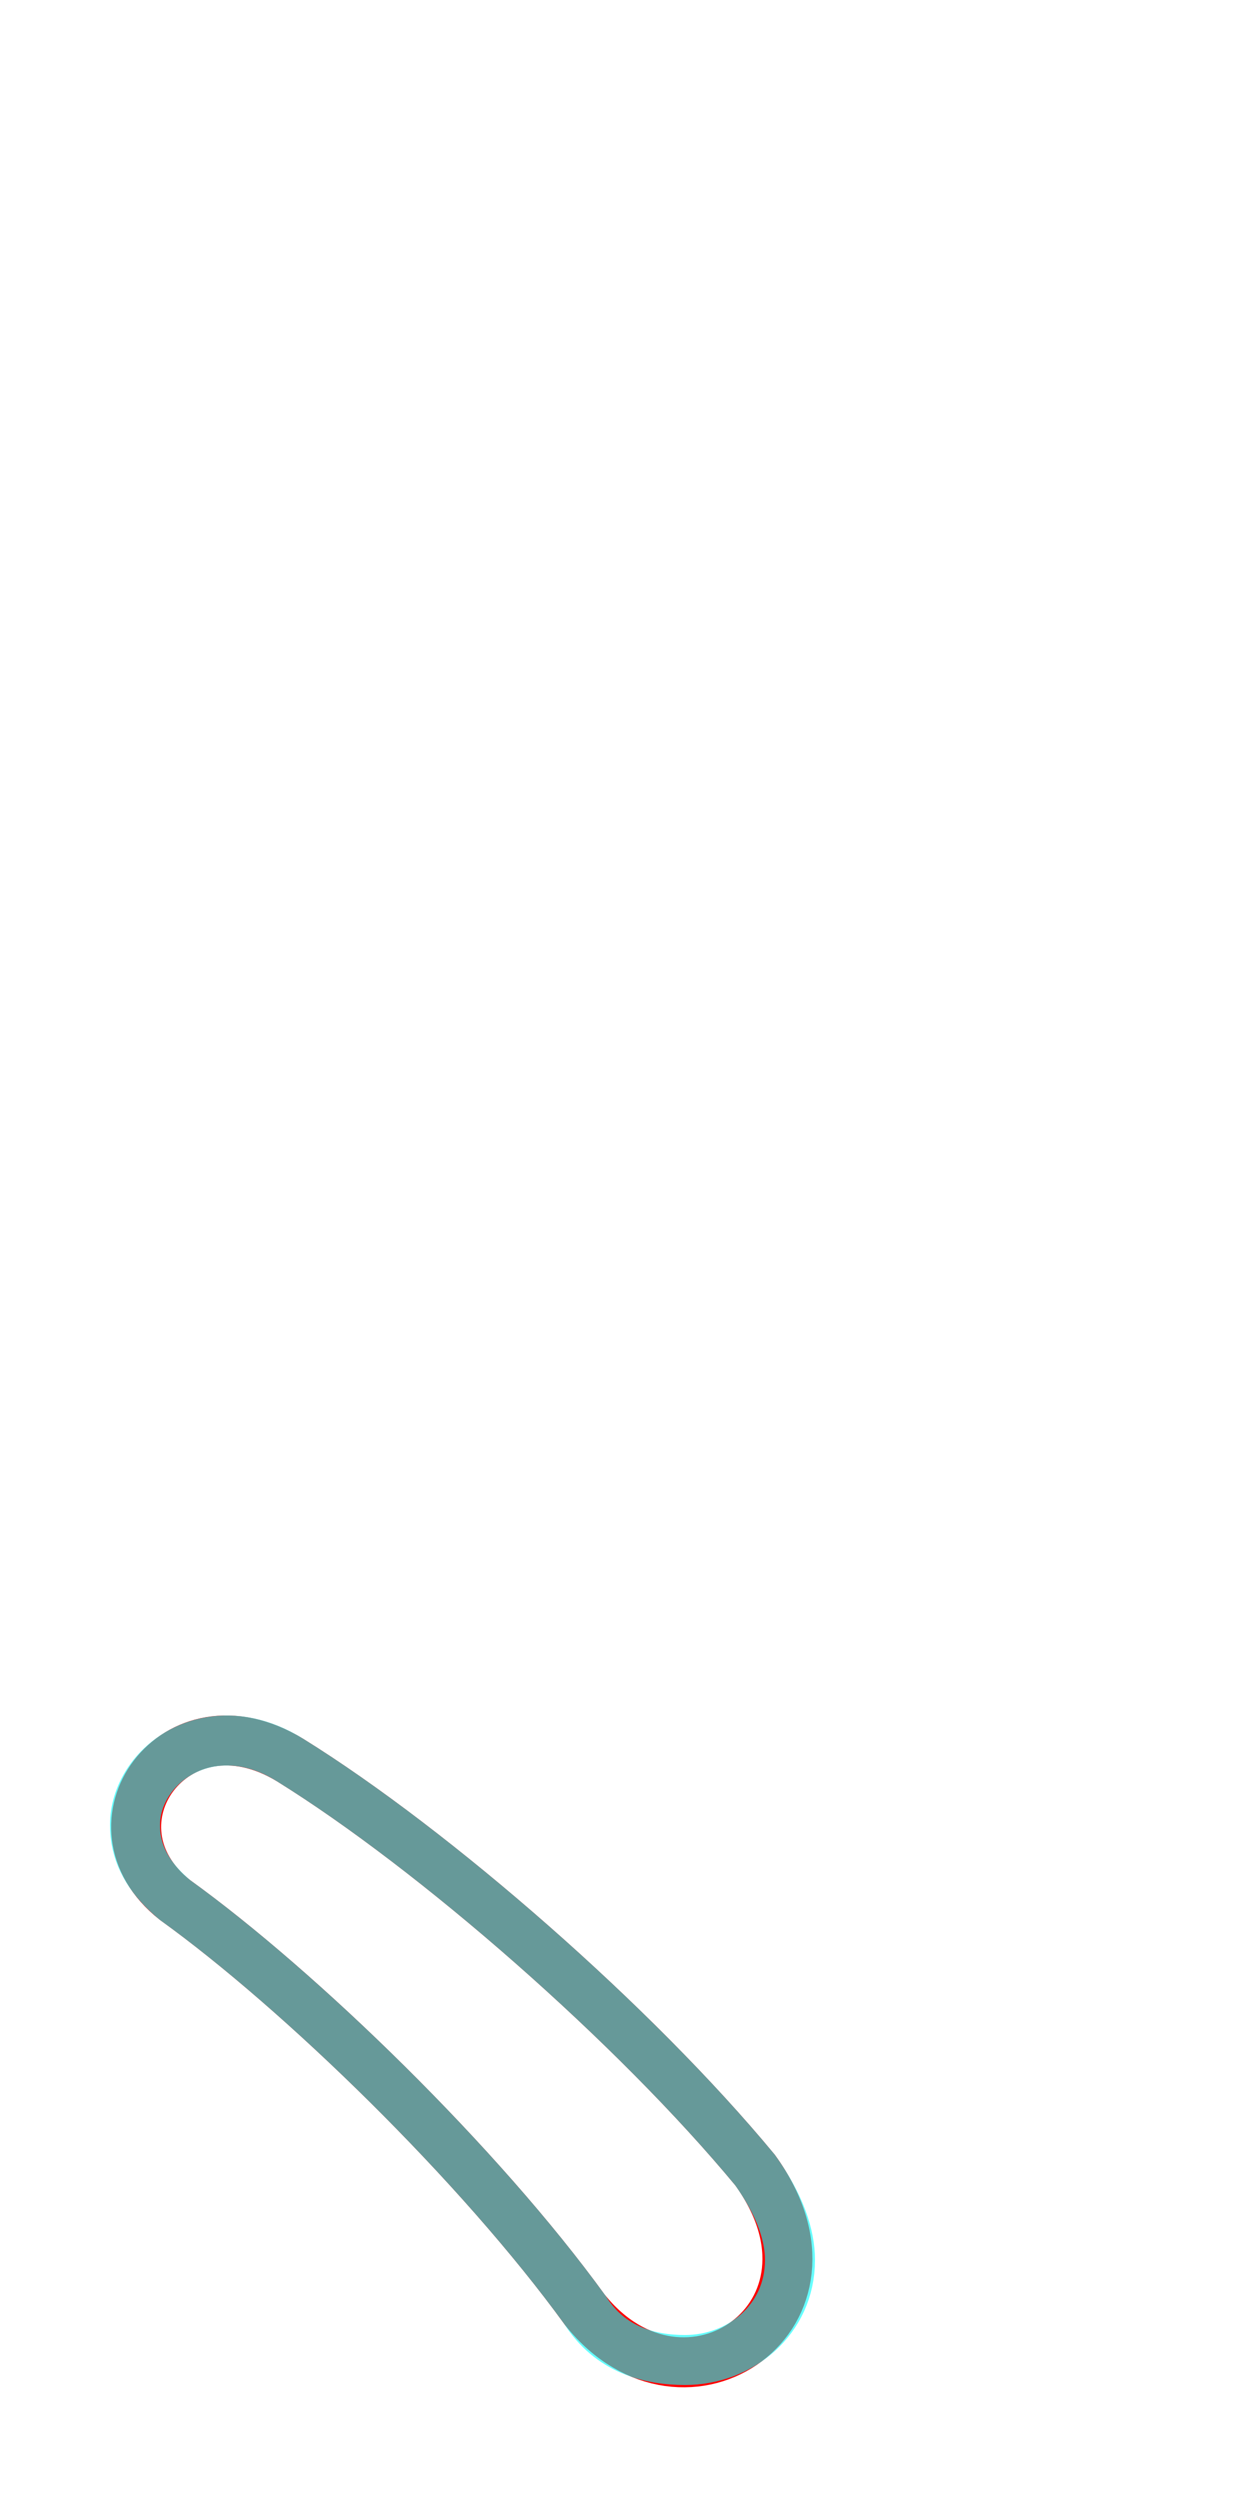 <?xml version='1.0' encoding='utf8'?>
<svg viewBox="0.0 -6.0 25.0 50.0" version="1.1" xmlns="http://www.w3.org/2000/svg">
<rect x="0.0" y="-6.0" width="25.0" height="50.0" fill="#333333" stroke="none"/>
<rect x="-1000" y="-1000" width="2000" height="2000" stroke="white" fill="white"/>
<g style="fill:none;stroke:rgba(255, 0, 0, 1);  stroke-width:1"><path d="M 3.5 -6.0 C 1.6 -7.5 3.5 -10.2 5.8 -8.8 C 8.7 -7.0 12.7 -3.5 15.1 -0.6 C 17.2 2.3 13.7 4.7 11.7 2.2 C 9.6 -0.7 6.0 -4.2 3.5 -6.0 Z" transform="translate(0.0 38.0)" />
</g>
<g style="fill:none;stroke:rgba(0, 255, 255, 0.6);  stroke-width:1">
<path d="M 3.5 -6.0 C 6.0 -4.2 9.6 -0.7 11.7 2.2 C 12.2 3.0 13.0 3.2 13.7 3.2 C 14.8 3.2 15.8 2.4 15.8 1.2 C 15.8 0.7 15.6 0.1 15.1 -0.6 C 12.7 -3.5 8.7 -7.0 5.8 -8.8 C 4.2 -9.8 2.7 -8.7 2.7 -7.5 C 2.7 -7.0 2.9 -6.5 3.5 -6.0 Z" transform="translate(0.0 38.0)" />
</g>
</svg>